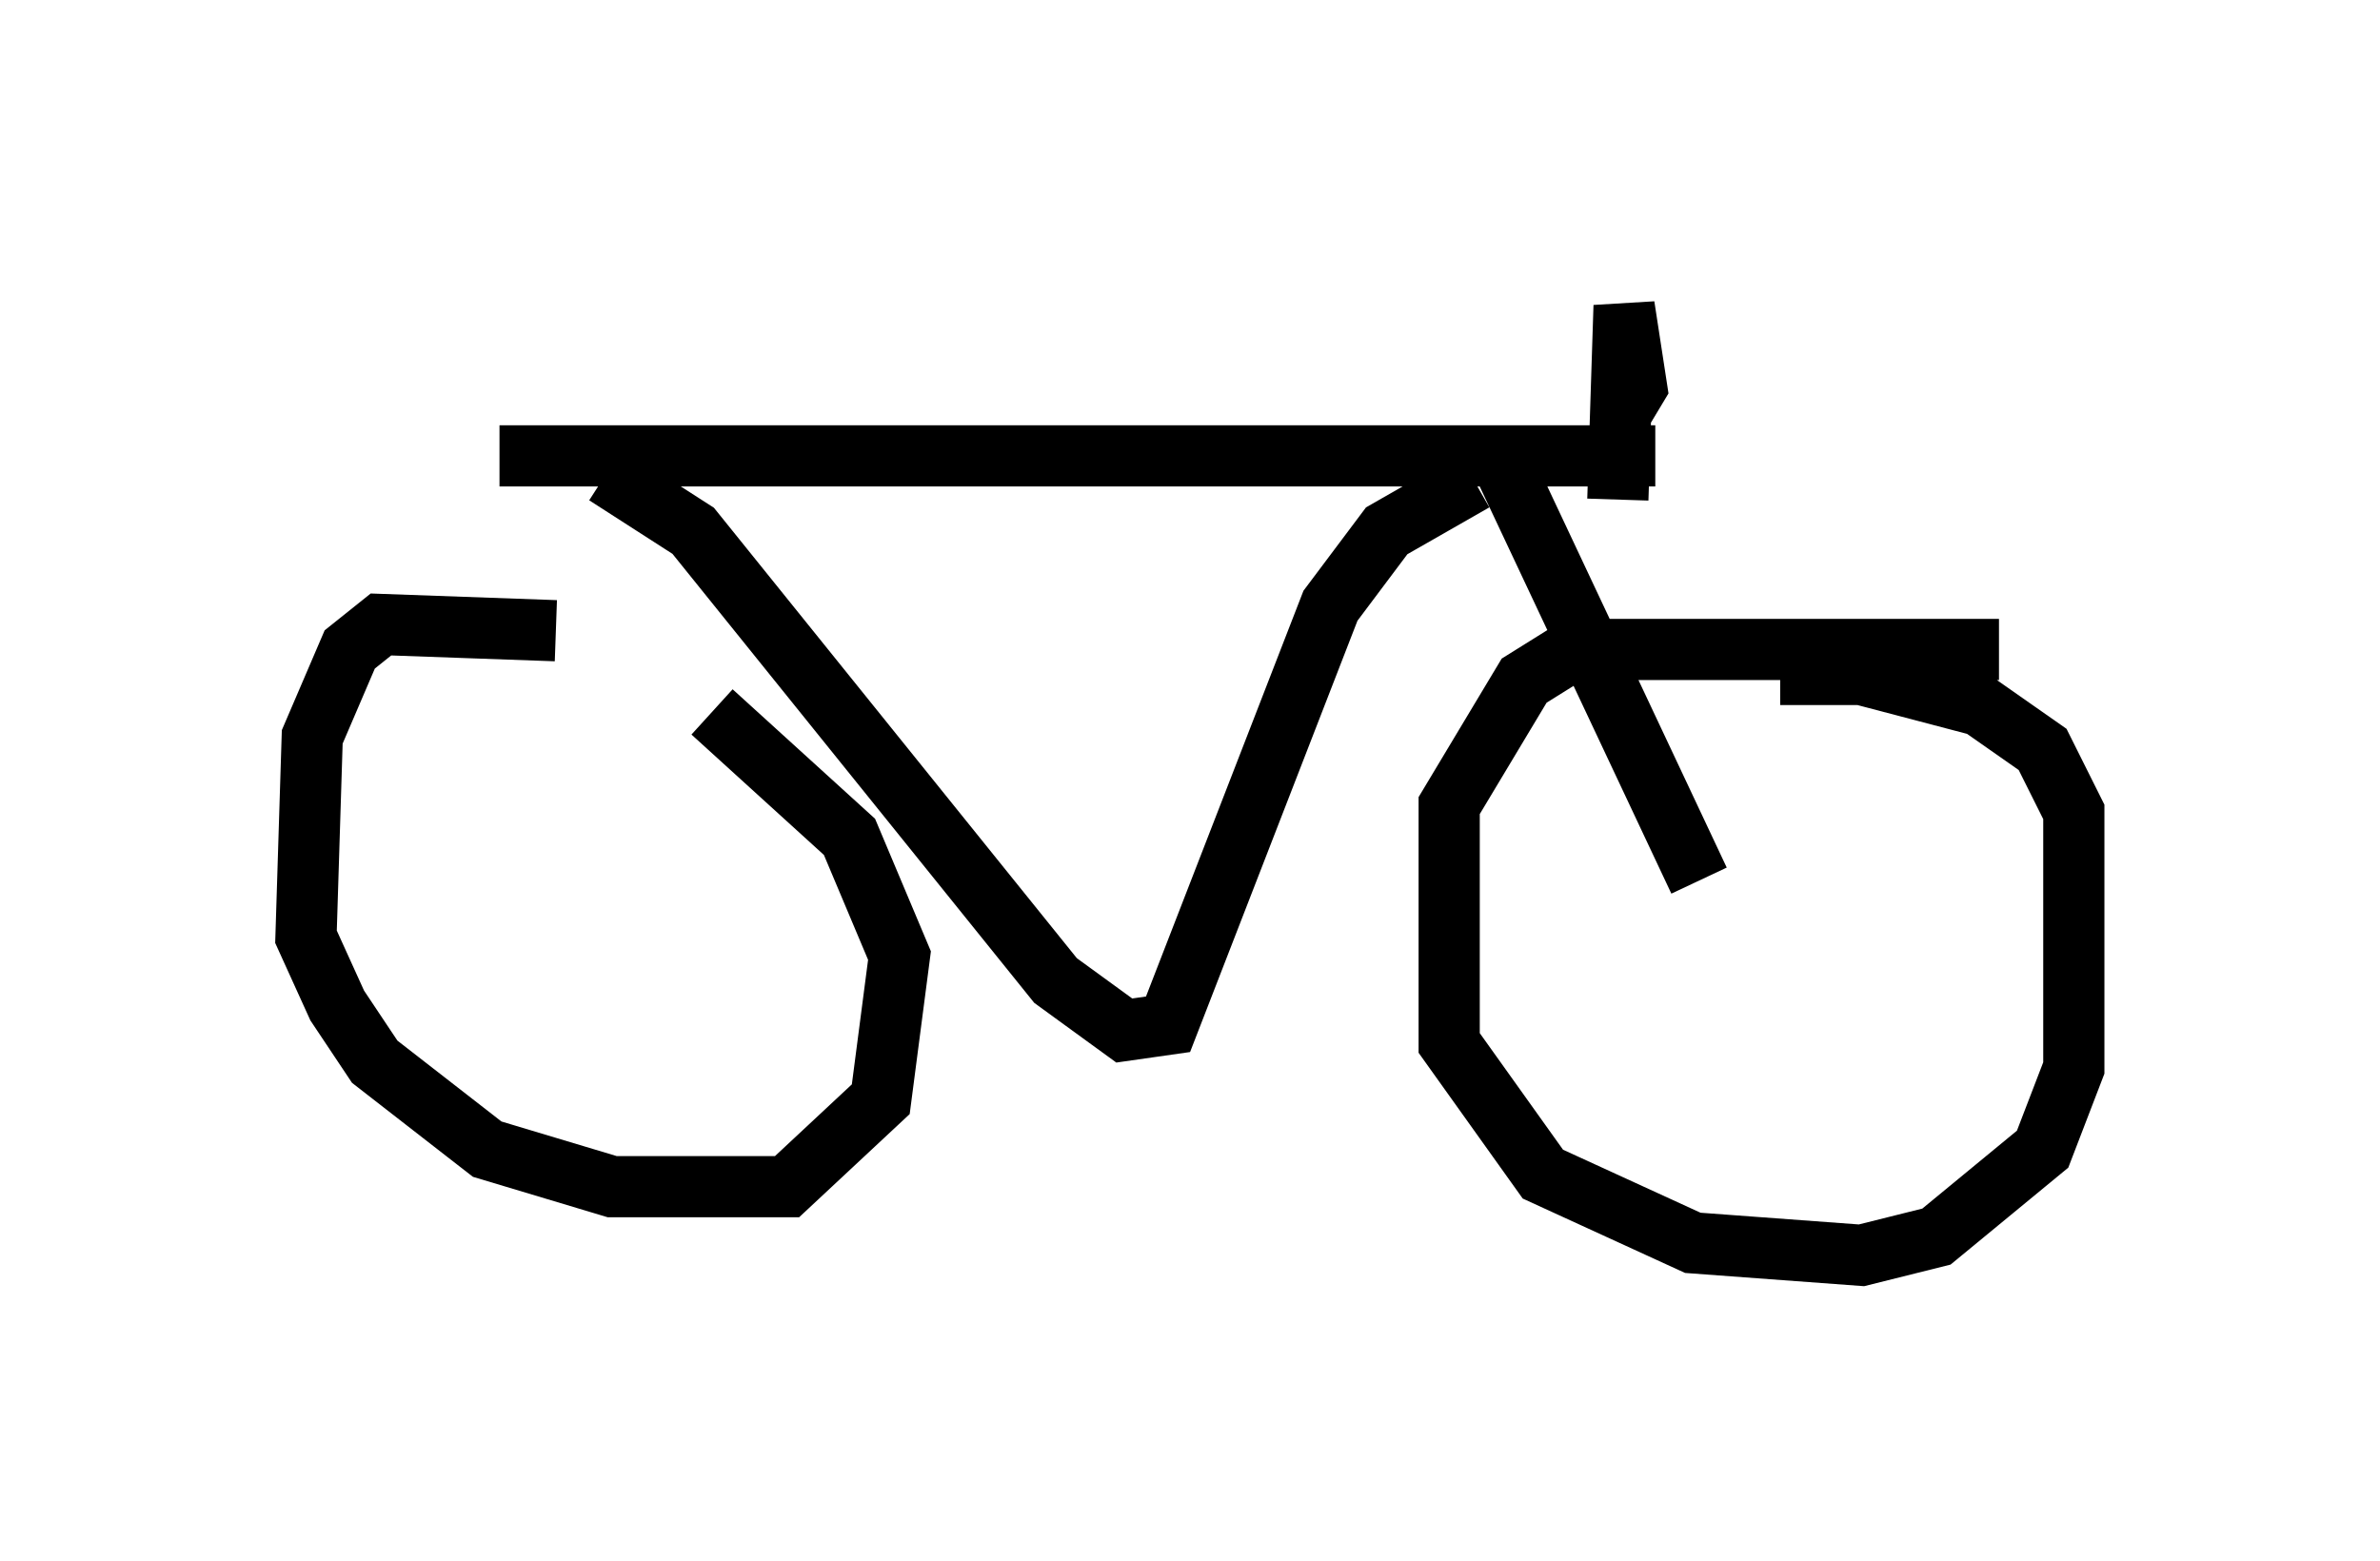 <?xml version="1.0" encoding="utf-8" ?>
<svg baseProfile="full" height="25.517" version="1.1" width="38.89" xmlns="http://www.w3.org/2000/svg" xmlns:ev="http://www.w3.org/2001/xml-events" xmlns:xlink="http://www.w3.org/1999/xlink"><defs /><rect fill="white" height="25.517" width="38.89" x="0" y="0" /><path d="M12.146, 12.554 m-3.063, -2.246 l-2.858, -0.102 -0.51, 0.408 l-0.613, 1.429 -0.102, 3.267 l0.51, 1.123 0.613, 0.919 l1.838, 1.429 2.042, 0.613 l2.858, 0.0 1.531, -1.429 l0.306, -2.348 -0.817, -1.94 l-2.246, -2.042 m21.029, -1.021 l-6.942, 0.0 -0.817, 0.51 l-1.225, 2.042 0.0, 3.879 l1.531, 2.144 2.45, 1.123 l2.756, 0.204 1.225, -0.306 l1.735, -1.429 0.51, -1.327 l0.0, -4.185 -0.51, -1.021 l-1.021, -0.715 -1.94, -0.51 l-1.327, 0.0 m-20.927, -3.573 l18.886, 0.0 m-17.15, 0.306 l1.429, 0.919 5.921, 7.35 l1.123, 0.817 0.715, -0.102 l2.654, -6.84 0.919, -1.225 l1.429, -0.817 m2.348, -1.021 l0.306, -0.51 -0.204, -1.327 l-0.102, 3.165 m-1.94, -0.715 l3.267, 6.942 " fill="none" stroke="black" stroke-width="1" /></svg>